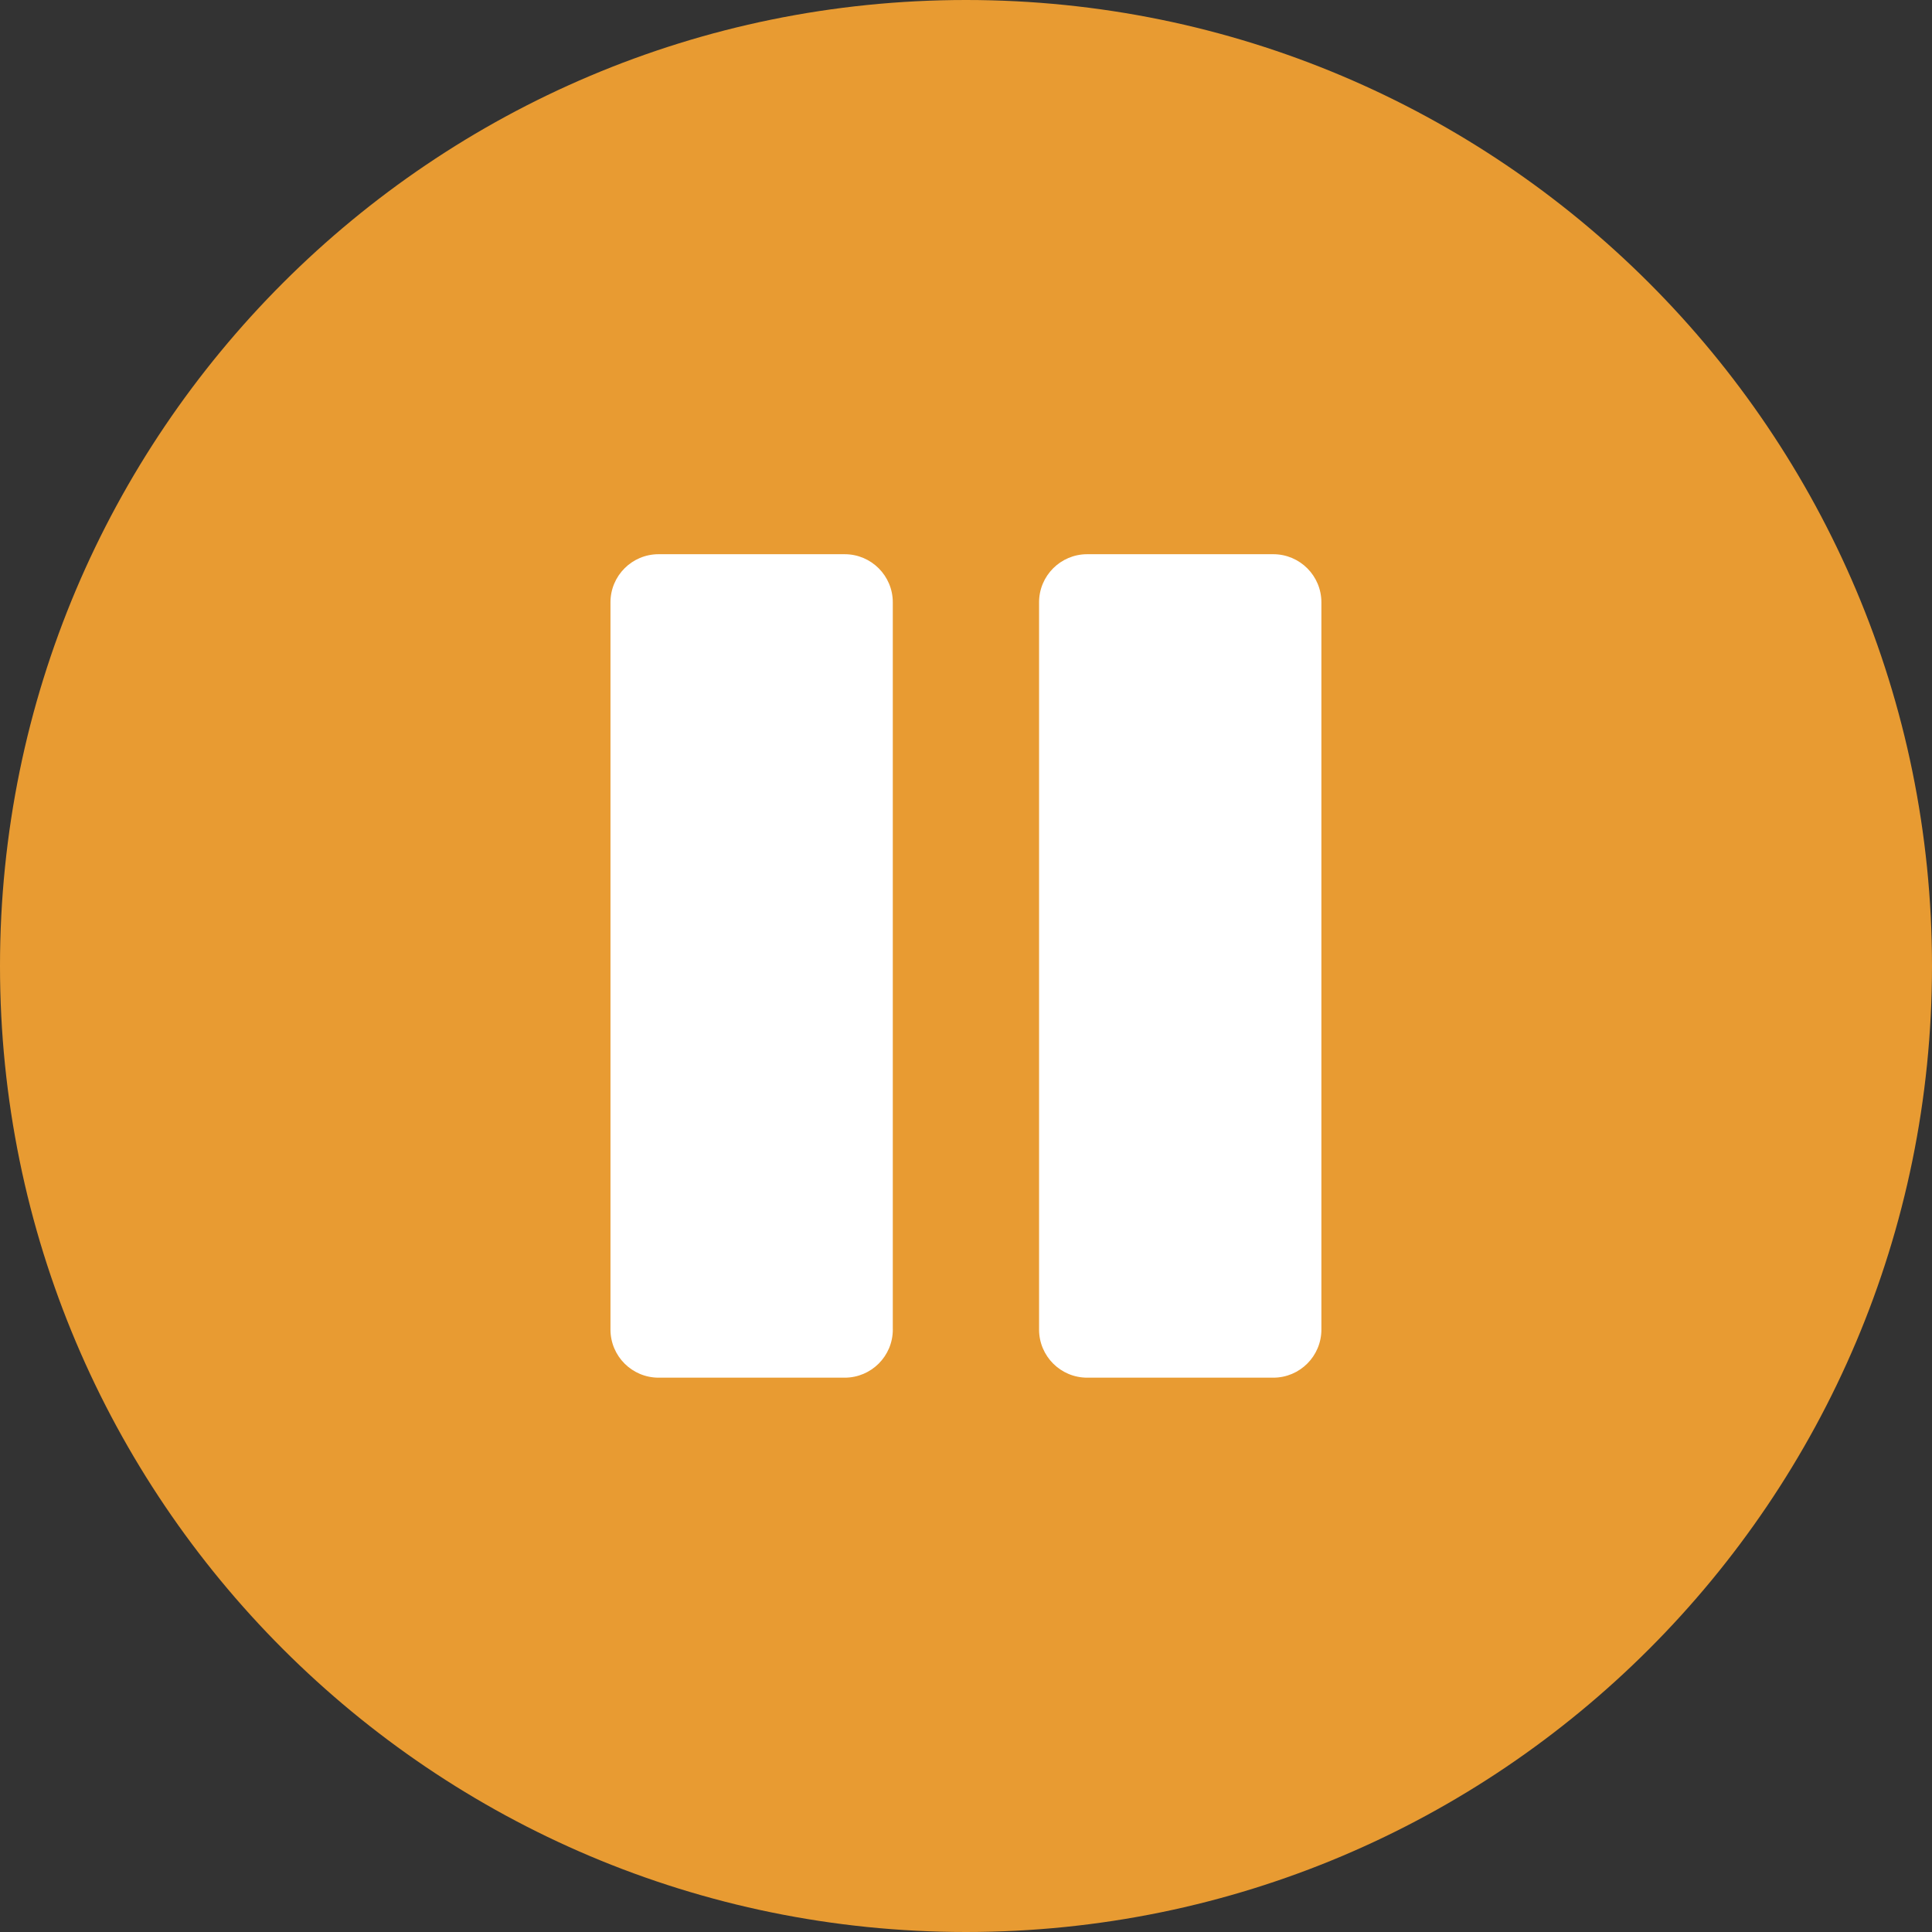 <svg width="100" height="100" viewBox="0 0 100 100" fill="none" xmlns="http://www.w3.org/2000/svg">
<rect x="0" y="0" width="100" height="100" fill="#333333" stroke="none"/>
<g clipPath="url(#clip0_1210_1168)">
<path d="M50 100C77.614 100 100 77.614 100 50C100 22.386 77.614 0 50 0C22.386 0 0 22.386 0 50C0 77.614 22.386 100 50 100Z" fill="#E89B32"/>
<path d="M68.397 31.176C68.397 29.801 67.282 28.686 65.906 28.686H56.275C54.898 28.686 53.783 29.801 53.783 31.176V55.802L68.396 41.188L68.397 31.176Z" fill="#E89B32"/>
<path d="M68.395 68.817C68.395 70.193 67.28 71.308 65.905 71.308H56.273C54.896 71.308 53.782 70.193 53.782 68.817V31.176C53.782 29.801 54.896 28.686 56.273 28.686H65.905C67.28 28.686 68.395 29.801 68.395 31.176V68.817ZM46.212 68.817C46.212 70.193 45.097 71.308 43.722 71.308H34.088C32.713 71.308 31.598 70.193 31.598 68.817V31.176C31.598 29.801 32.712 28.686 34.088 28.686H43.721C45.096 28.686 46.211 29.801 46.211 31.176V68.817H46.212Z" fill="white"/>
</g>
<defs>
<clipPath id="clip0_1210_1168">
<rect width="100" height="100" fill="white"/>
</clipPath>
</defs>
</svg>
